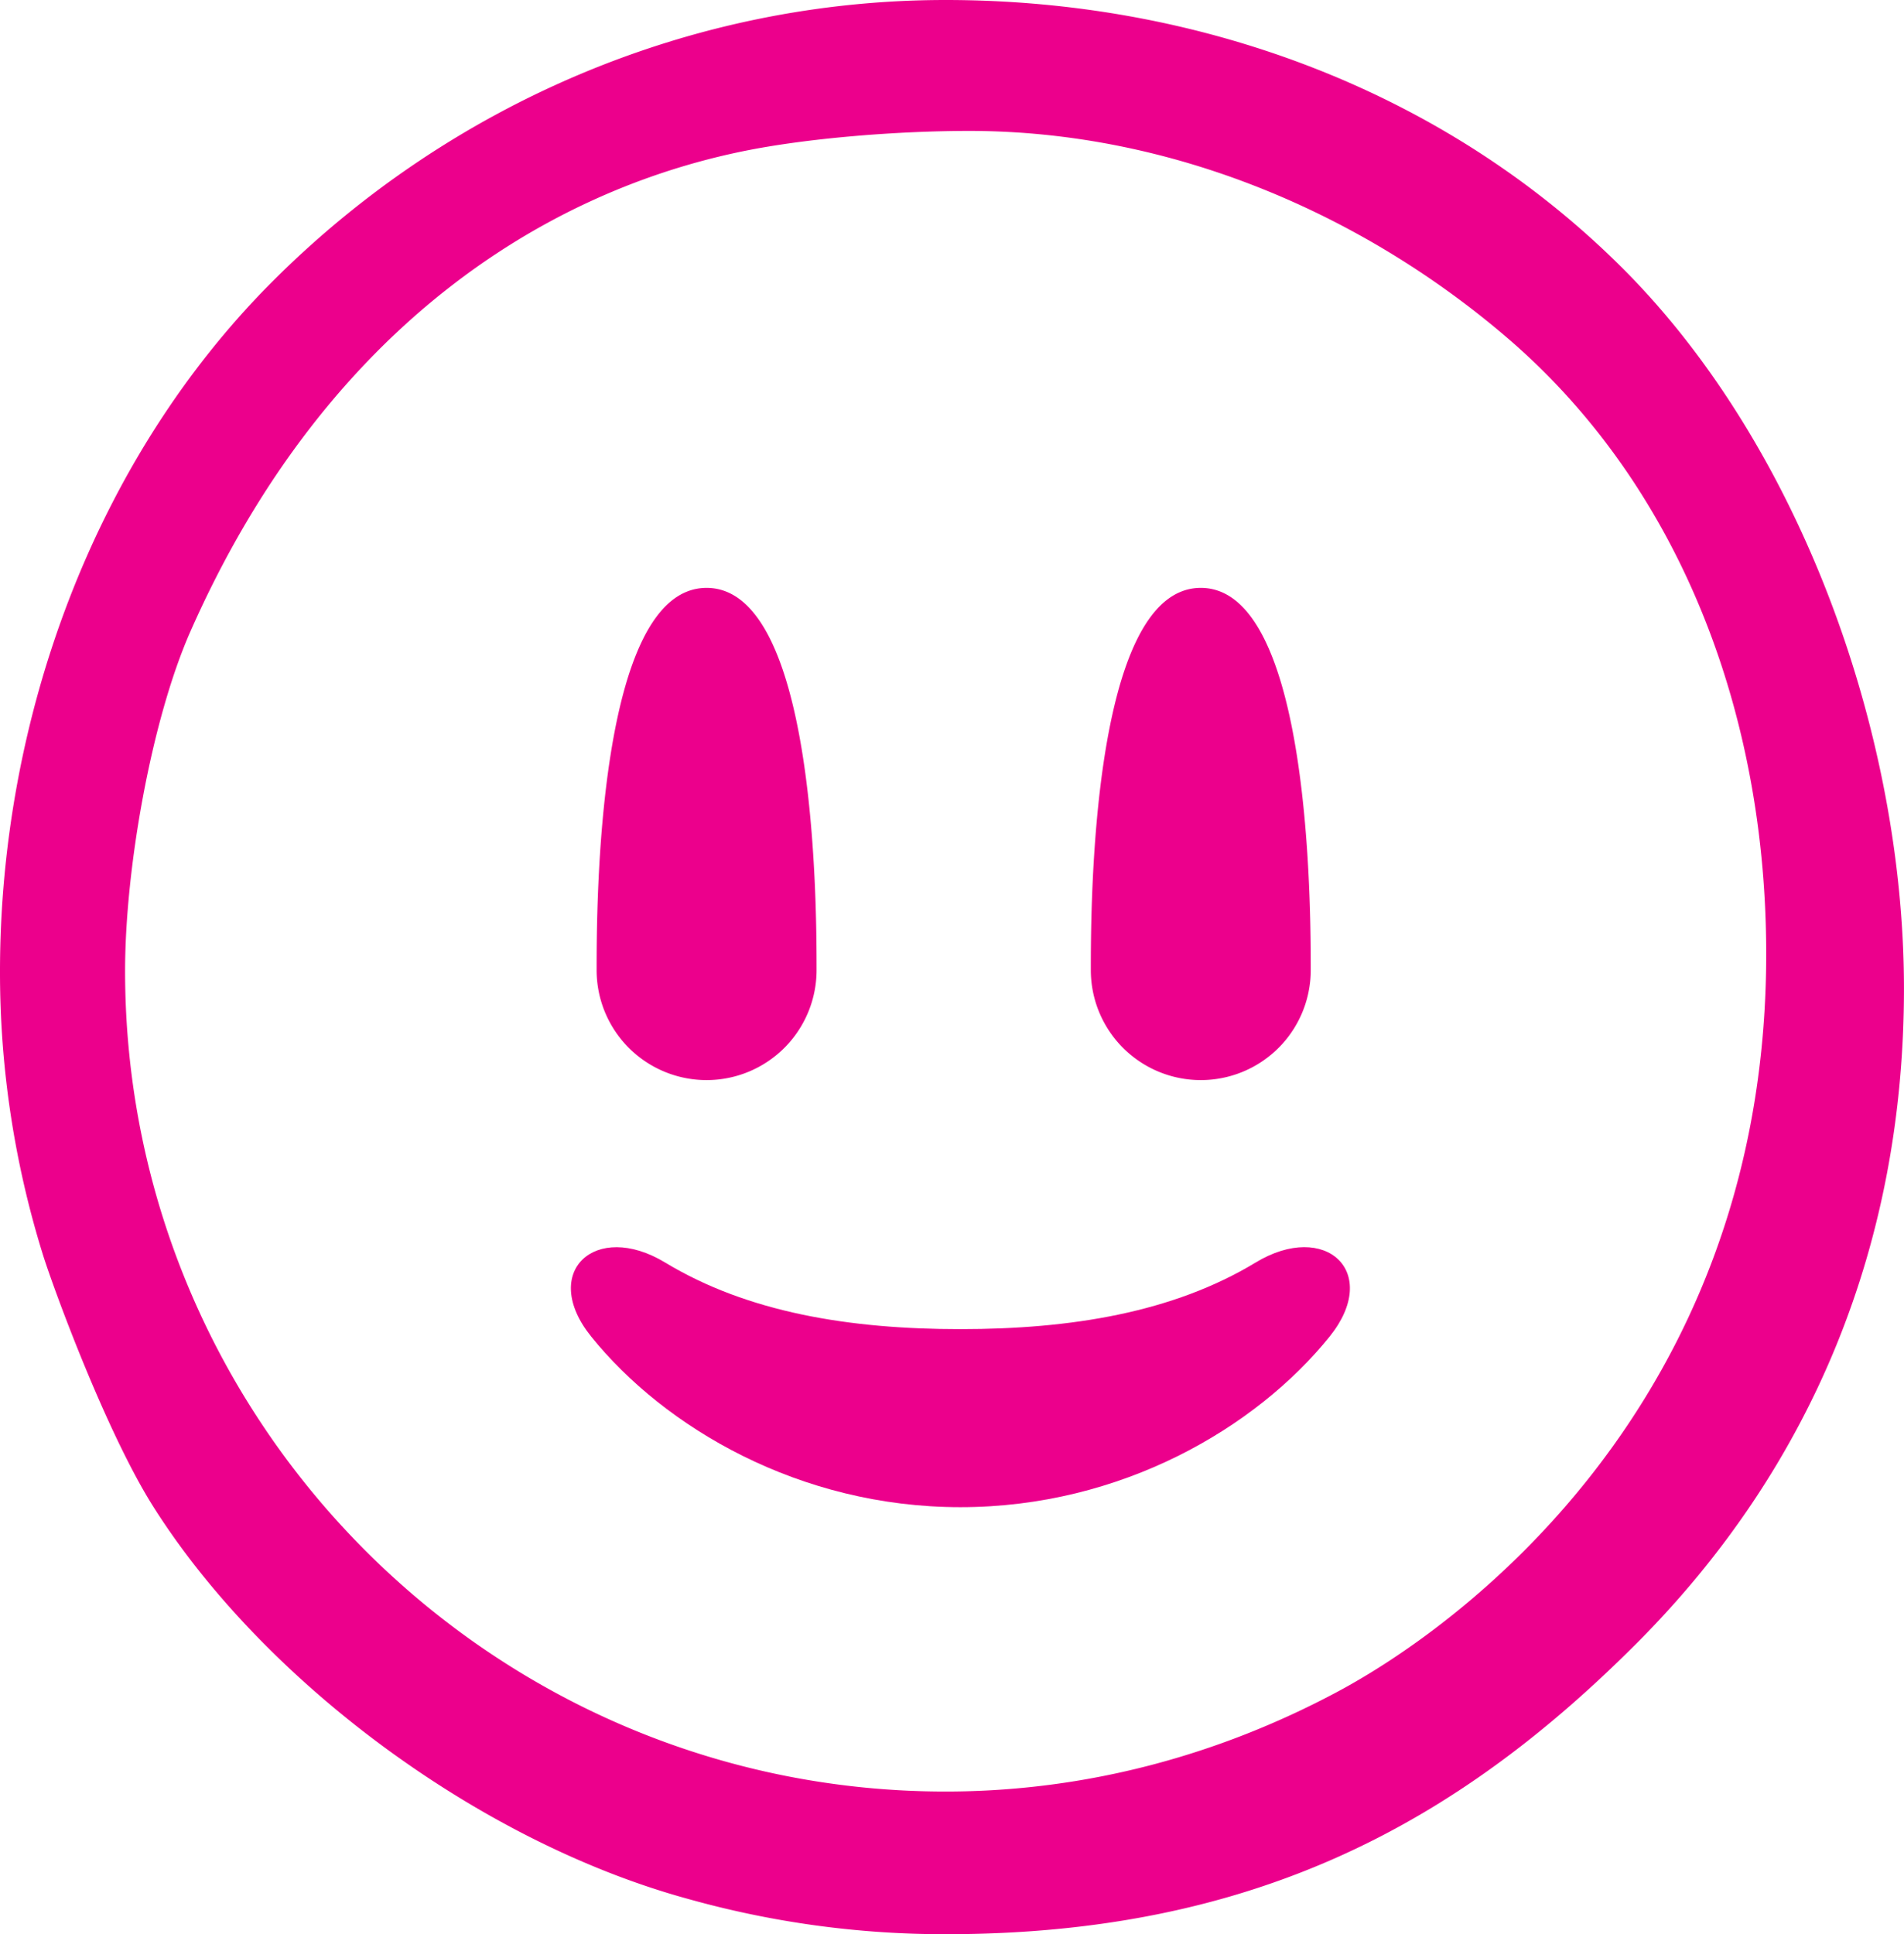 <svg xmlns="http://www.w3.org/2000/svg" viewBox="0 0 550.54 559.23"><defs><style>.cls-1{fill:#ec008c;}</style></defs><title>Asset 27</title><g id="Layer_2" data-name="Layer 2"><g id="Layer_1-2" data-name="Layer 1"><path class="cls-1" d="M469.22,77.6C417.58,26,346.44,0,273.41,0S130.48,29.68,78.84,81.32,0,207.82,0,280.85a274.28,274.28,0,0,0,12.39,81.83c3.15,10.08,18.39,51.52,32,73C76.34,486.14,138.63,532.51,199,549a274.69,274.69,0,0,0,74.4,10.19c89.36,0,147.89-32.16,199.54-83.8s77.59-116.58,77.59-189.61S520.86,129.24,469.22,77.6ZM386.4,489.27c-33.79,18-72.11,28.67-113,28.67-130.81,0-237.23-106.42-237.23-237.23,0-29.59,7.61-72.62,18.91-98.2C92.43,98,153.93,56.29,214.58,43.78c19-3.92,45.34-5.93,65.64-5.93,58.86,0,114.13,24.24,155.64,59.86,50.74,43.54,76,111.05,74.79,183C508.46,406.94,422.05,470.33,386.4,489.27Z"/><path class="cls-1" d="M204.31,312.26a31.8,31.8,0,0,0,31.8-31.8c0-17.56,0-110.5-31.8-110.5s-31.8,92.94-31.8,110.5A31.8,31.8,0,0,0,204.31,312.26Z"/><path class="cls-1" d="M347.23,312.26A31.79,31.79,0,0,0,379,280.46c0-17.56,0-110.5-31.79-110.5s-31.8,92.94-31.8,110.5A31.8,31.8,0,0,0,347.23,312.26Z"/><path class="cls-1" d="M363.07,365c-23.91,14.47-53.43,19.26-85.37,19.26h0c-31.95,0-61.47-4.79-85.38-19.26-20.2-12.23-36.39,2.8-21.37,21.42,21.19,26.28,60.2,49.31,106.75,49.31s85.55-23,106.75-49.31C399.47,367.78,383.27,352.75,363.07,365Z"/></g></g></svg>